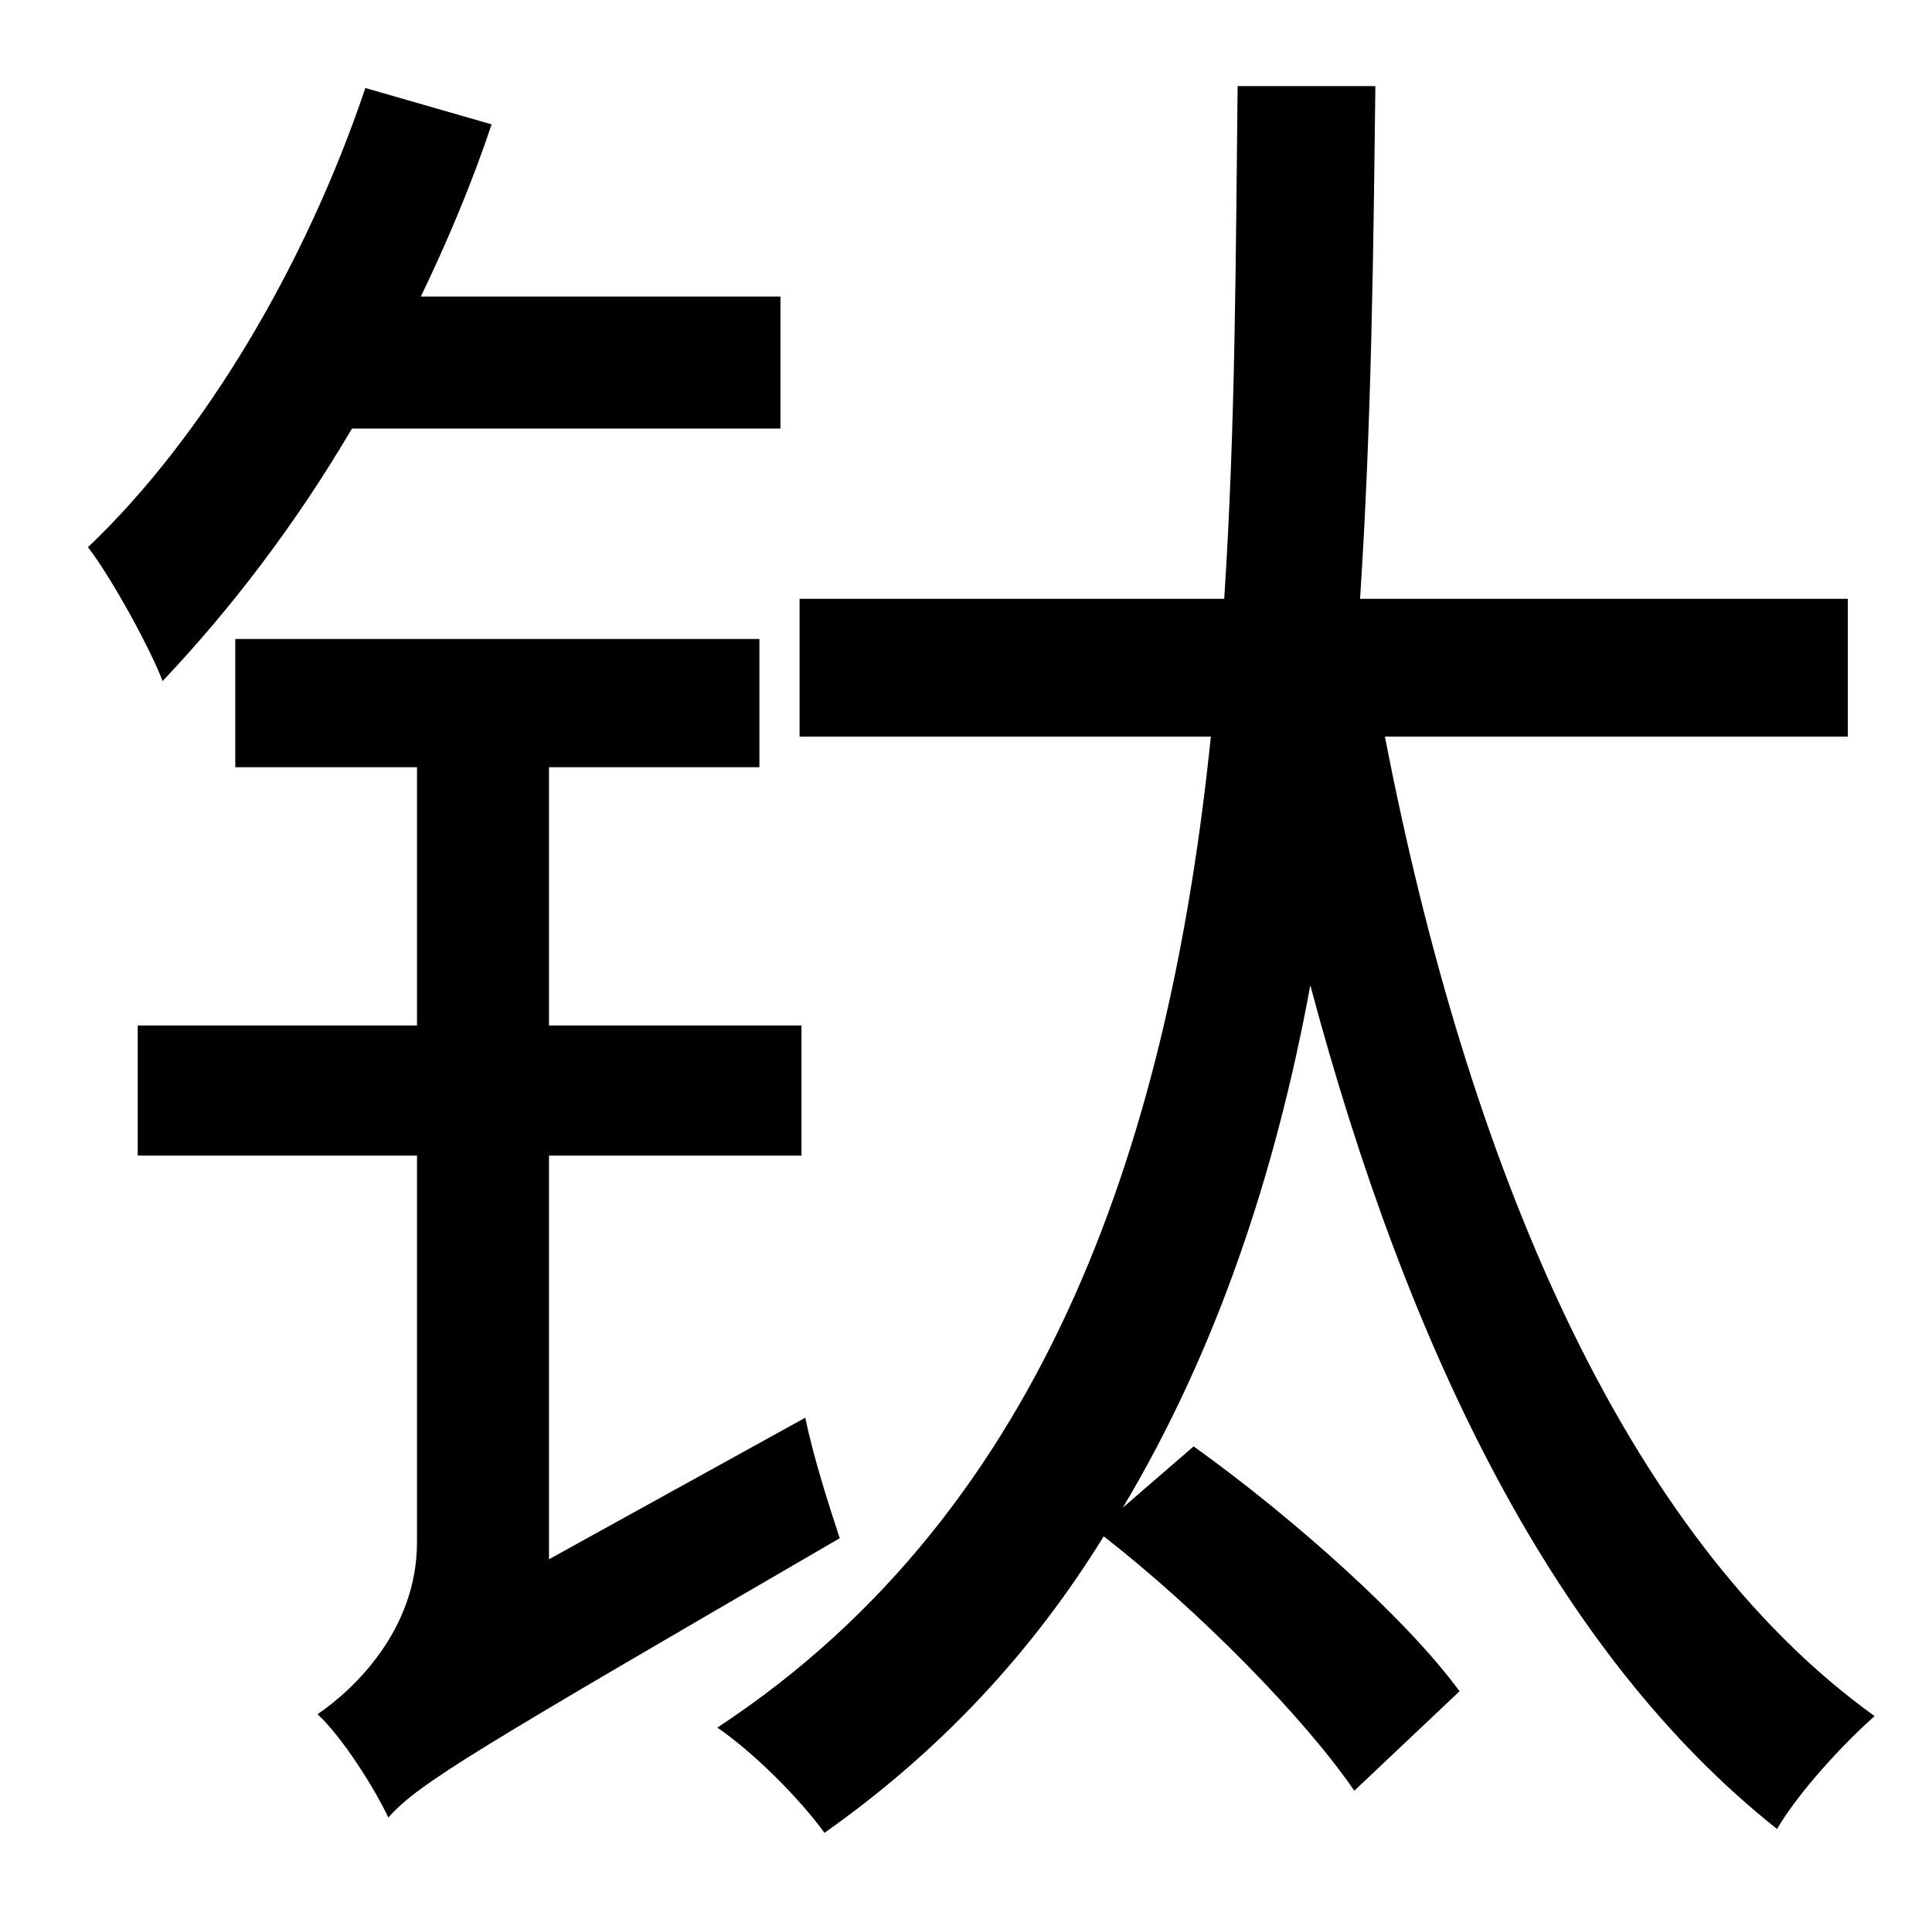 <?xml version="1.0" standalone="no"?>
<!DOCTYPE svg PUBLIC "-//W3C//DTD SVG 1.1//EN" "http://www.w3.org/Graphics/SVG/1.1/DTD/svg11.dtd" >
<svg xmlns="http://www.w3.org/2000/svg" xmlns:xlink="http://www.w3.org/1999/xlink" version="1.1" viewBox="-10 0 1010 1000">
   <path fill="currentColor"
d="M398 224h-224c-30 51 -64 95 -99 132c-6 -16 -26 -53 -39 -70c61 -58 114 -148 145 -240l66 19c-10 30 -23 61 -37 90h188v69zM277 815l134 -74c4 20 13 48 18 63c-191 111 -220 128 -236 146c-7 -15 -24 -42 -37 -54c19 -13 52 -44 52 -90v-202h-146v-68h146v-135h-95
v-67h274v67h-110v135h132v68h-132v211zM956 385h-242c43 222 124 417 256 512c-16 14 -40 40 -51 59c-116 -92 -193 -250 -244 -441c-18 98 -49 191 -98 273l37 -32c53 38 112 91 139 128l-55 52c-26 -38 -81 -94 -131 -133c-37 60 -85 112 -146 155
c-13 -18 -37 -42 -56 -55c175 -115 237 -314 258 -518h-215v-72h222c6 -92 6 -183 7 -268h72c-1 85 -2 177 -8 268h255v72z" />
</svg>
